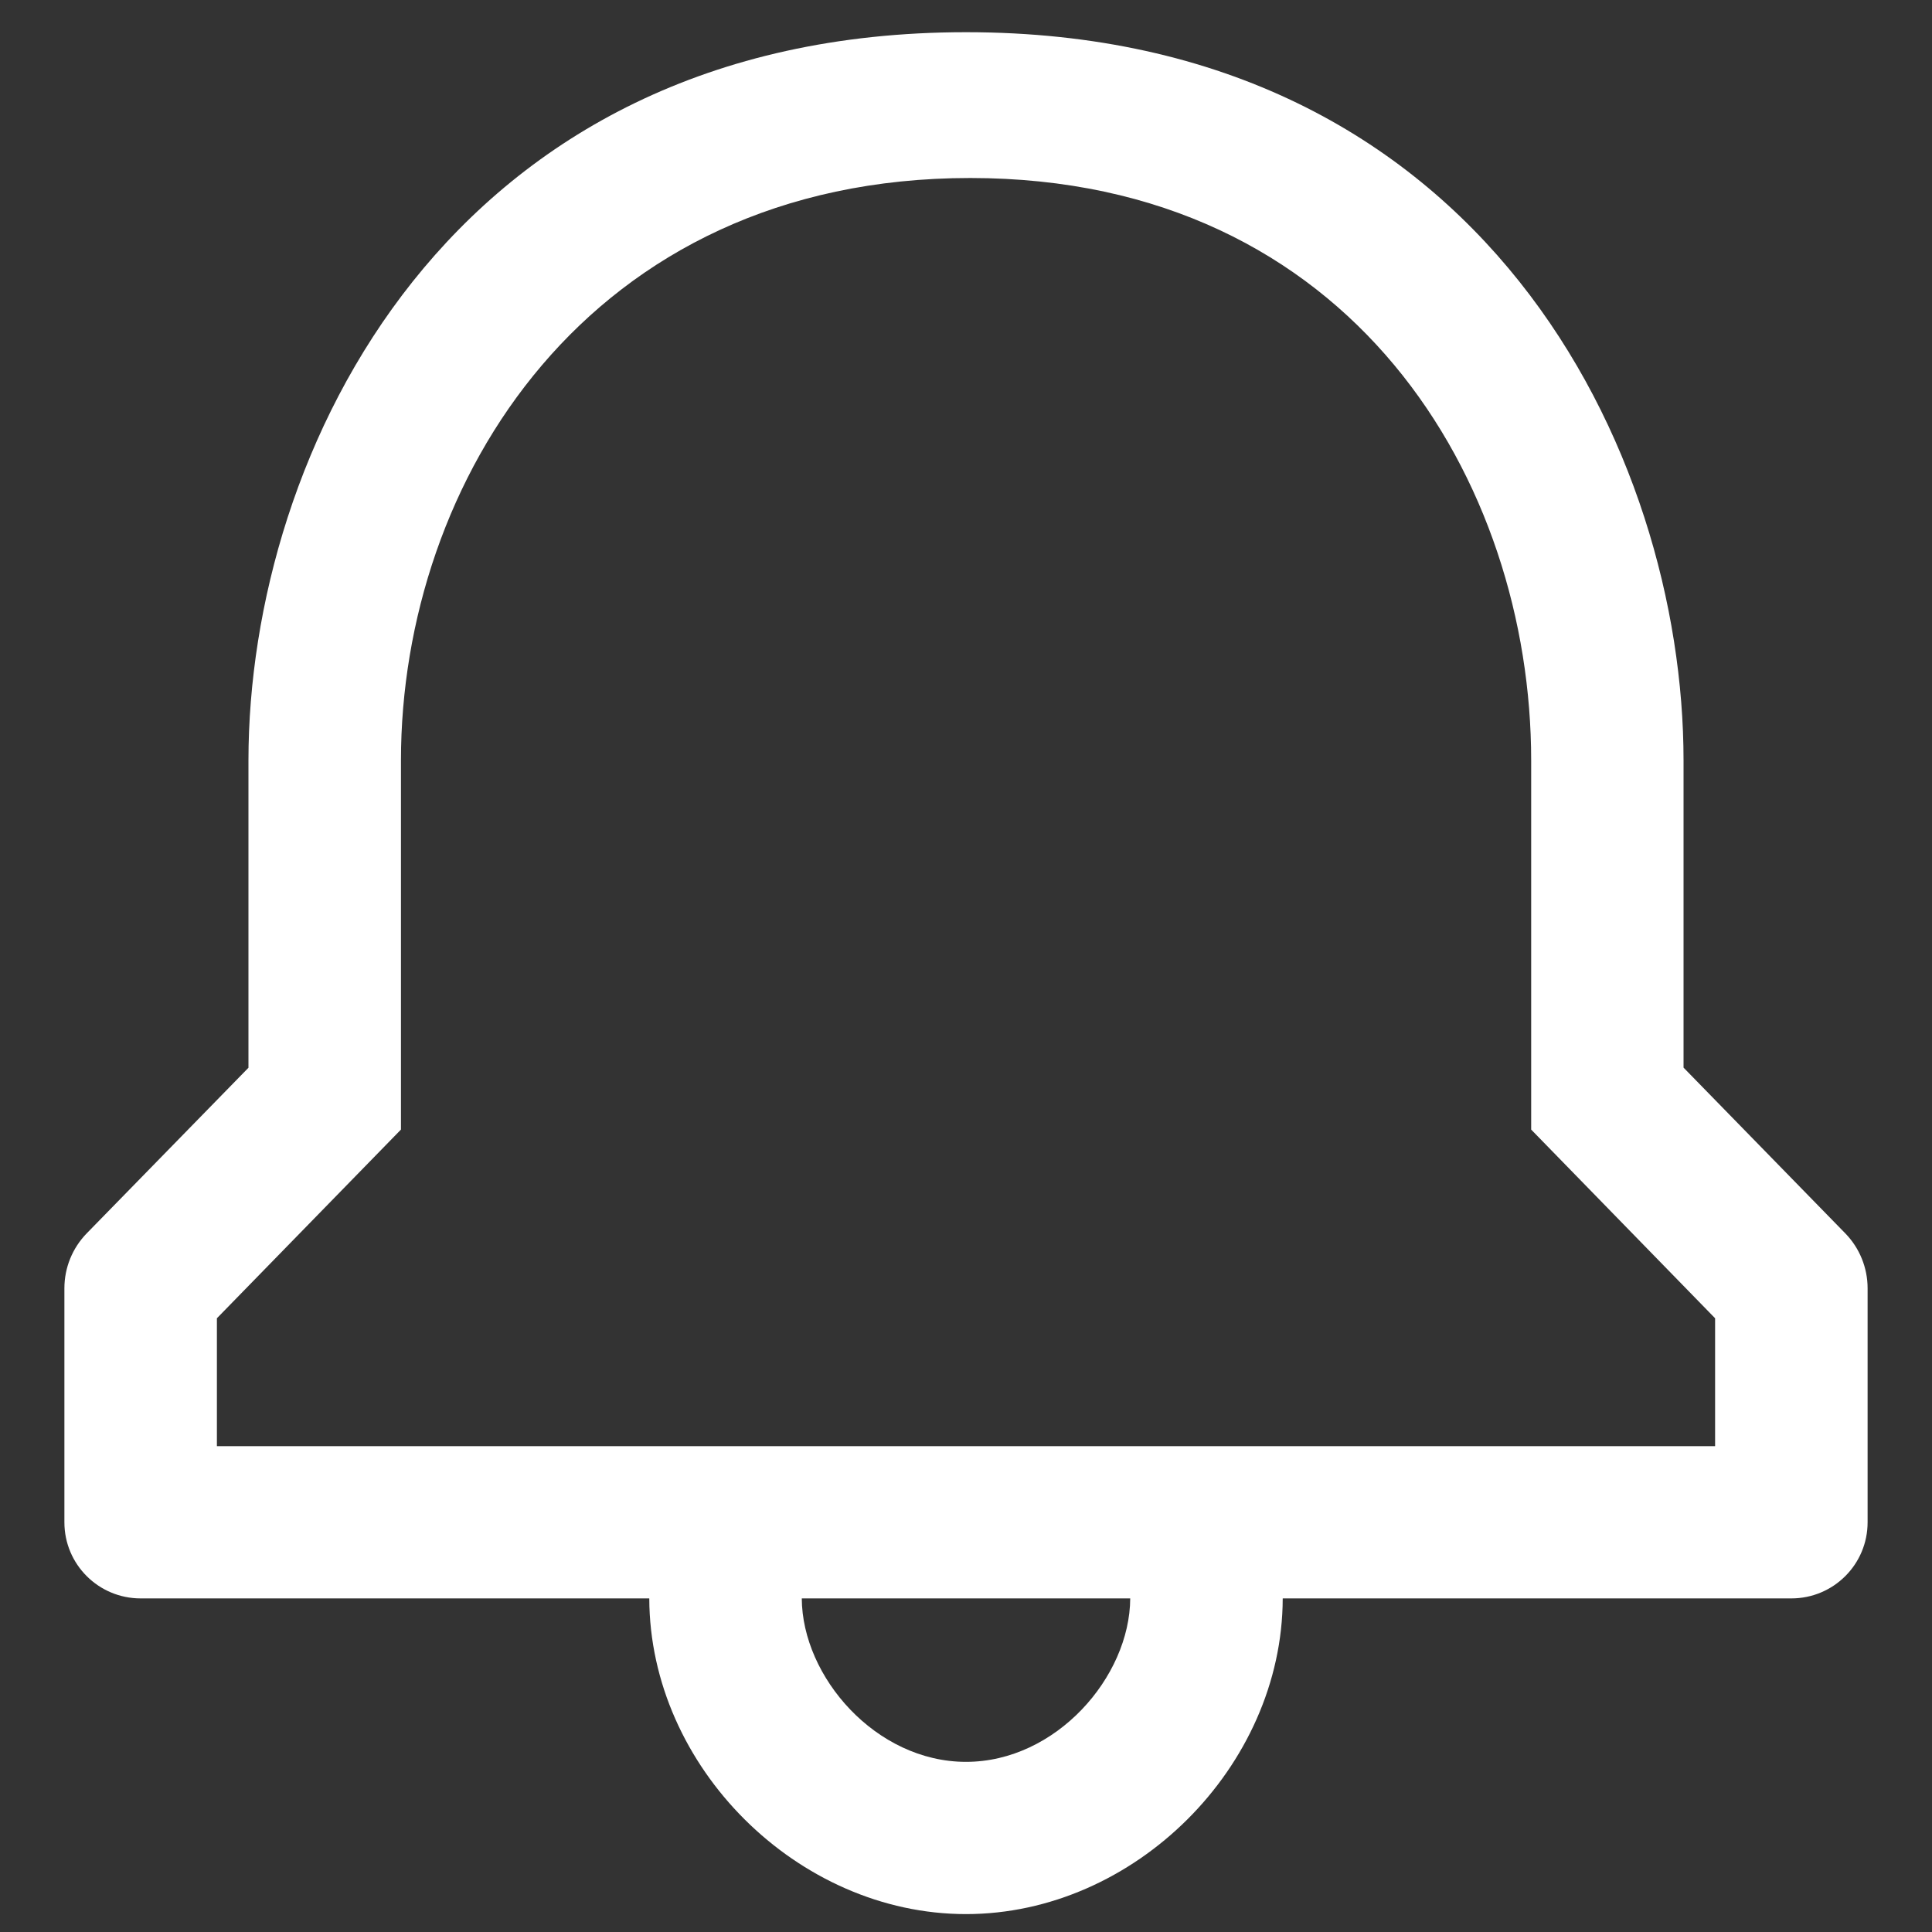 <?xml version="1.0" encoding="UTF-8"?>
<svg width="15px" height="15px" viewBox="0 0 15 15" version="1.1" xmlns="http://www.w3.org/2000/svg" xmlns:xlink="http://www.w3.org/1999/xlink">
    <rect x="0" y="0" width="15" height="15" fill="#333333" stroke="none"/>
    <!-- Generator: Sketch 54.1 (76490) - https://sketchapp.com -->
    <title>notification copy</title>
    <desc>Created with Sketch.</desc>
    <g id="Icon-and-colors" stroke="none" stroke-width="1" fill="none" fill-rule="evenodd">
        <g id="Artboard" transform="translate(-766, -106)" fill="#FFFFFF">
            <g id="Icon-/-notification-/-white" transform="translate(766, 106)">
                <path d="M13.071,5.904 C13.071,3.525 11.526,0.25 7.5,0.25 C3.474,0.25 1.929,3.526 1.929,5.904 L1.929,8.29 L0.673,9.576 C0.562,9.69 0.5,9.843 0.5,10.002 L0.5,11.819 C0.5,12.146 0.765,12.41 1.092,12.41 L5.041,12.41 C5.044,13.717 6.192,14.861 7.5,14.861 C8.808,14.861 9.956,13.717 9.959,12.41 L13.908,12.41 C14.235,12.41 14.5,12.146 14.5,11.819 L14.5,10.002 C14.5,9.843 14.438,9.69 14.327,9.576 L13.071,8.289 L13.071,5.904 Z M7.5,13.679 C6.801,13.679 6.228,13.02 6.225,12.41 L8.775,12.41 C8.772,13.02 8.199,13.679 7.5,13.679 L7.5,13.679 Z M1.684,11.228 L1.684,10.235 L3.113,8.77 L3.113,5.904 C3.113,3.749 4.56,1.382 7.533,1.382 C10.506,1.382 11.888,3.749 11.888,5.904 L11.888,8.77 L13.316,10.235 L13.316,11.228 L1.684,11.228 Z" id="Alert-Icon"></path>
            </g>
        </g>
    </g>
</svg>